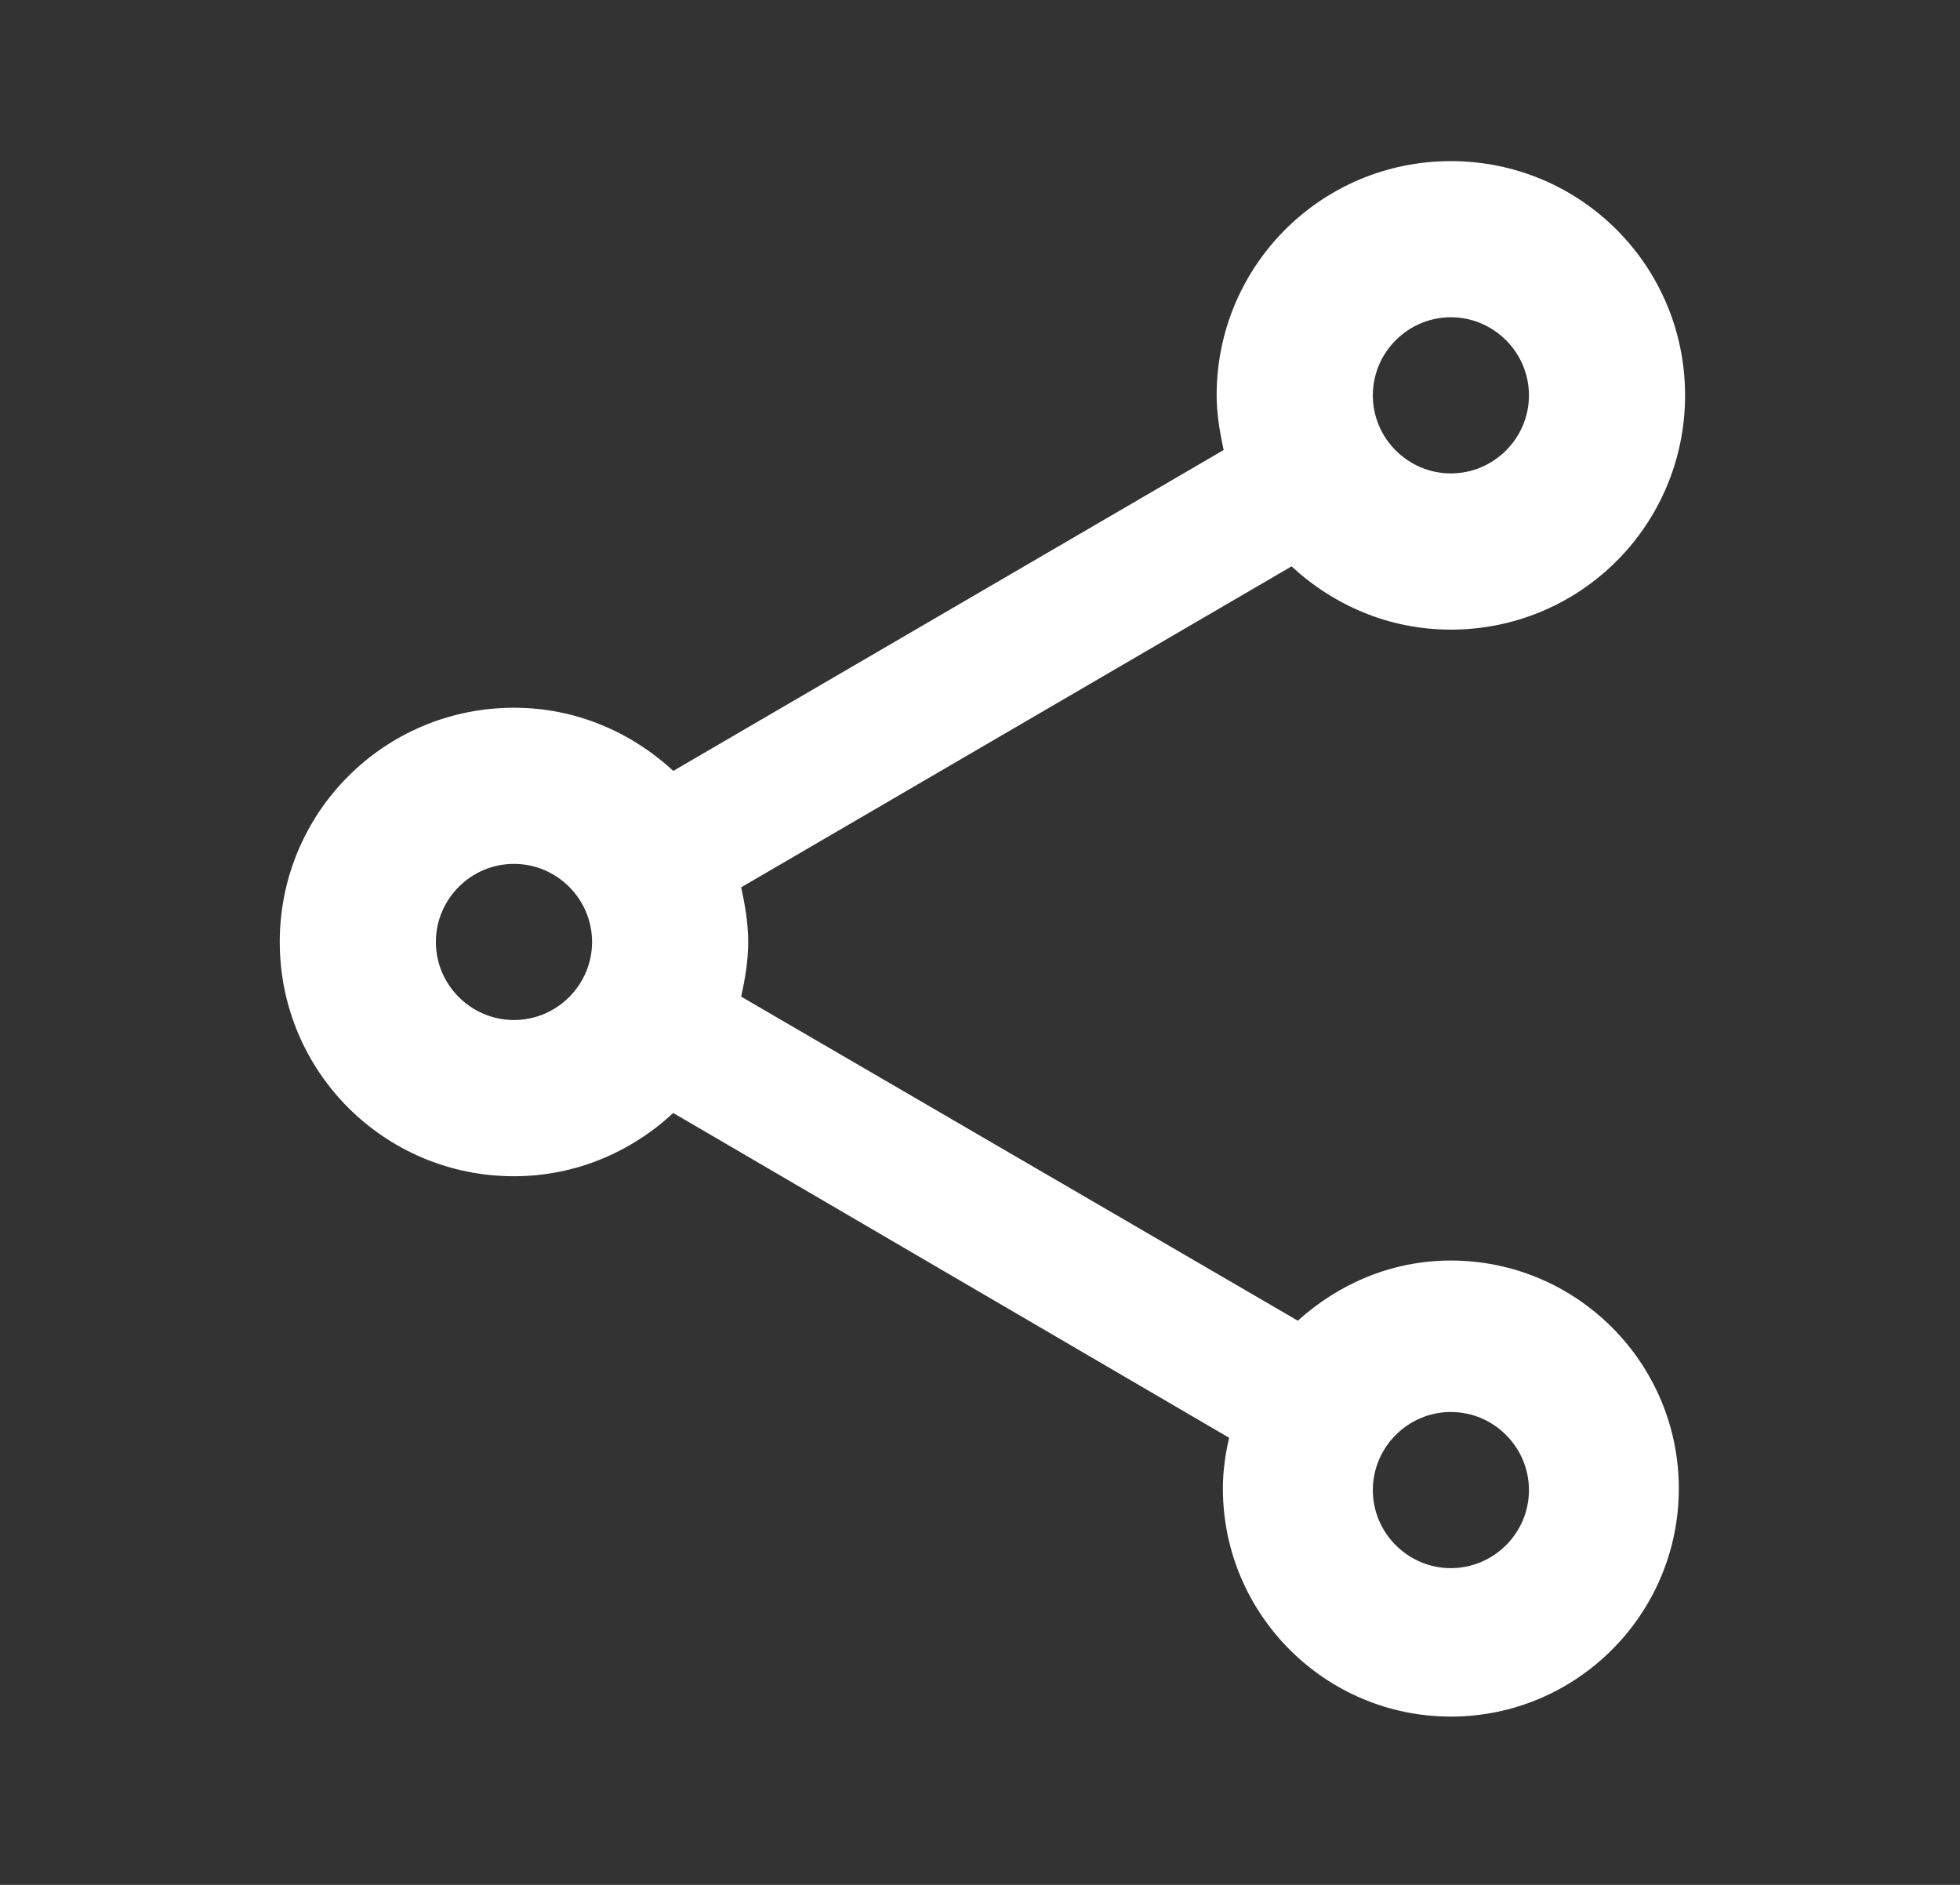 <svg width="26" height="25" viewBox="0 0 26 25" fill="none" xmlns="http://www.w3.org/2000/svg">
<rect x="0" y="0" width="26" height="25" fill="#333333" stroke="none"/>
<path fill-rule="evenodd" clip-rule="evenodd" d="M19.246 16.719C18.459 16.719 17.755 17.03 17.216 17.517L9.832 13.219C9.884 12.98 9.925 12.742 9.925 12.494C9.925 12.245 9.884 12.007 9.832 11.769L17.133 7.512C17.693 8.03 18.428 8.351 19.246 8.351C20.965 8.351 22.353 6.963 22.353 5.244C22.353 3.525 20.965 2.137 19.246 2.137C17.527 2.137 16.139 3.525 16.139 5.244C16.139 5.492 16.181 5.731 16.232 5.969L8.931 10.225C8.372 9.708 7.636 9.387 6.818 9.387C5.099 9.387 3.711 10.774 3.711 12.494C3.711 14.213 5.099 15.601 6.818 15.601C7.636 15.601 8.372 15.28 8.931 14.762L16.305 19.07C16.253 19.288 16.222 19.516 16.222 19.743C16.222 21.411 17.579 22.768 19.246 22.768C20.914 22.768 22.27 21.411 22.27 19.743C22.27 18.076 20.914 16.719 19.246 16.719ZM19.246 4.208C19.816 4.208 20.282 4.674 20.282 5.244C20.282 5.813 19.816 6.279 19.246 6.279C18.677 6.279 18.211 5.813 18.211 5.244C18.211 4.674 18.677 4.208 19.246 4.208ZM6.818 13.529C6.248 13.529 5.782 13.063 5.782 12.494C5.782 11.924 6.248 11.458 6.818 11.458C7.388 11.458 7.854 11.924 7.854 12.494C7.854 13.063 7.388 13.529 6.818 13.529ZM19.246 20.799C18.677 20.799 18.211 20.333 18.211 19.764C18.211 19.194 18.677 18.728 19.246 18.728C19.816 18.728 20.282 19.194 20.282 19.764C20.282 20.333 19.816 20.799 19.246 20.799Z" fill="white"/>
</svg>
